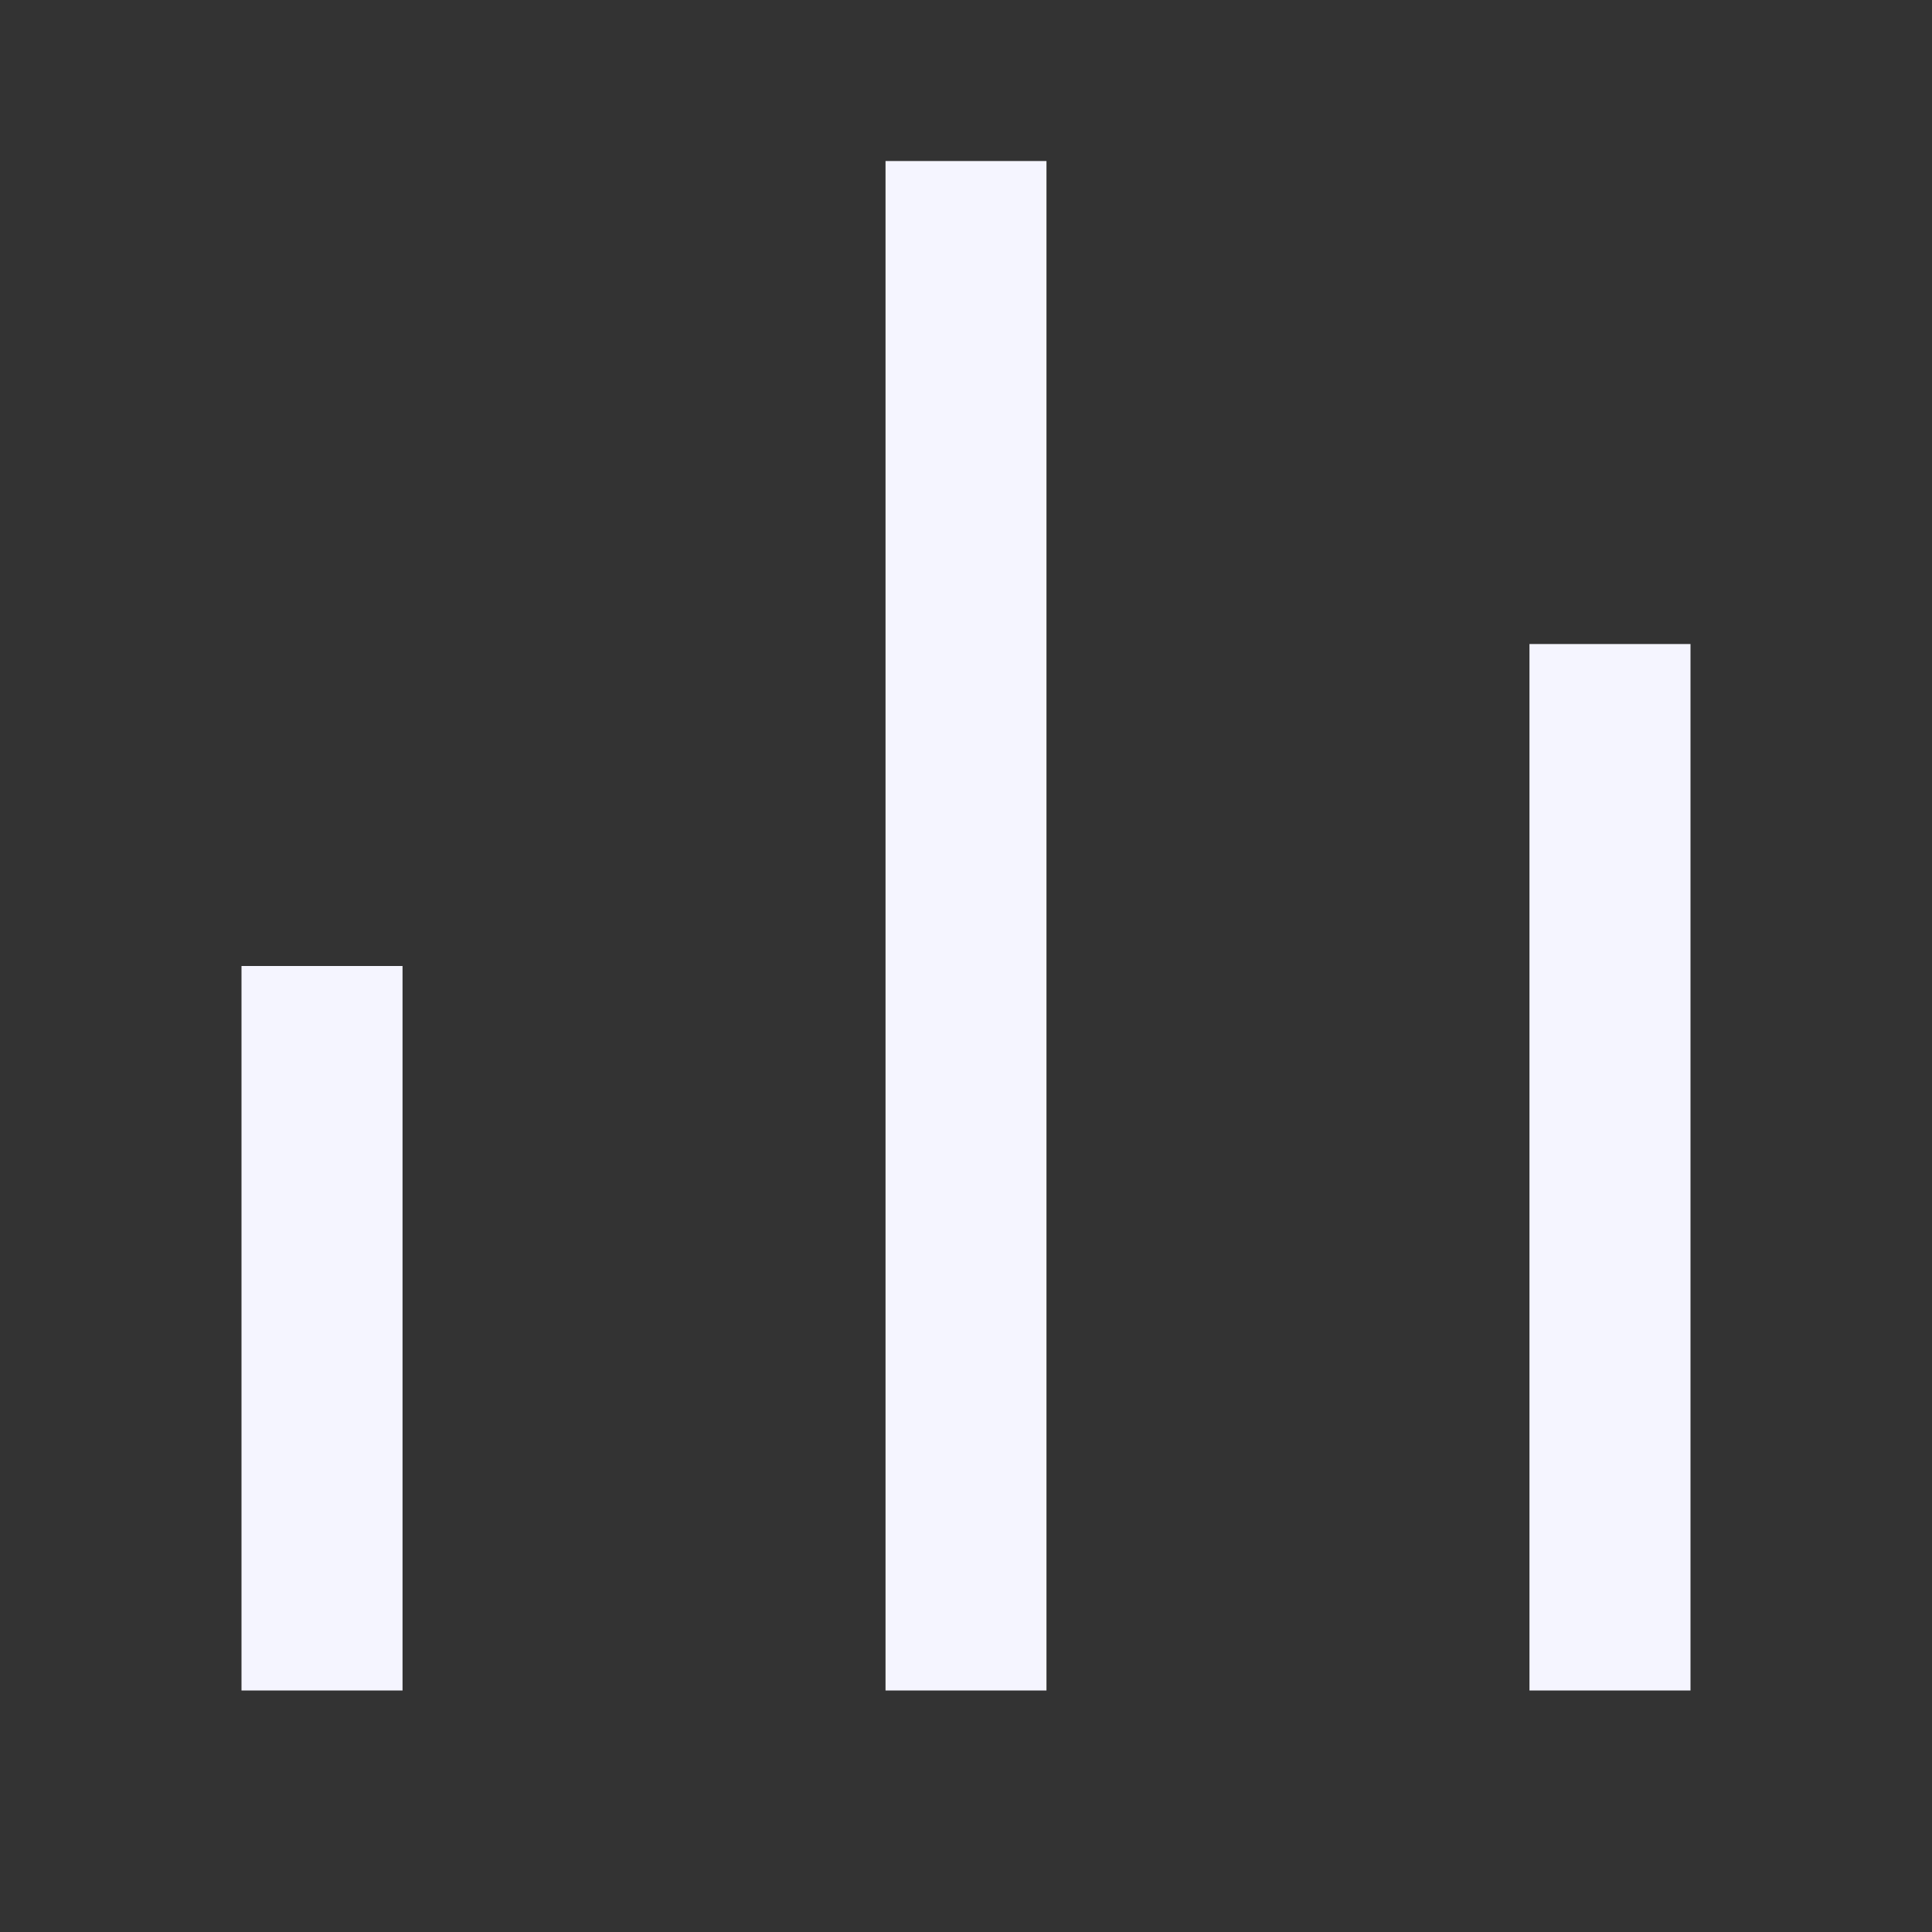 <svg width="20" height="20" viewBox="0 0 20 20" fill="none" xmlns="http://www.w3.org/2000/svg">
<rect x="0" y="0" width="20" height="20" fill="#333333" stroke="none"/>
<g clip-path="url(#clip0_288_2090)">
<path d="M3 10.5H3.667V17H3V10.5ZM16.333 7.167H17V17H16.333V7.167ZM9.667 2.167H10.333V17H9.667V2.167Z" fill="#F5F5FF" stroke="#F5F5FF"/>
</g>
<defs>
<clipPath id="clip0_288_2090">
<rect width="20" height="20" fill="white"/>
</clipPath>
</defs>
</svg>
